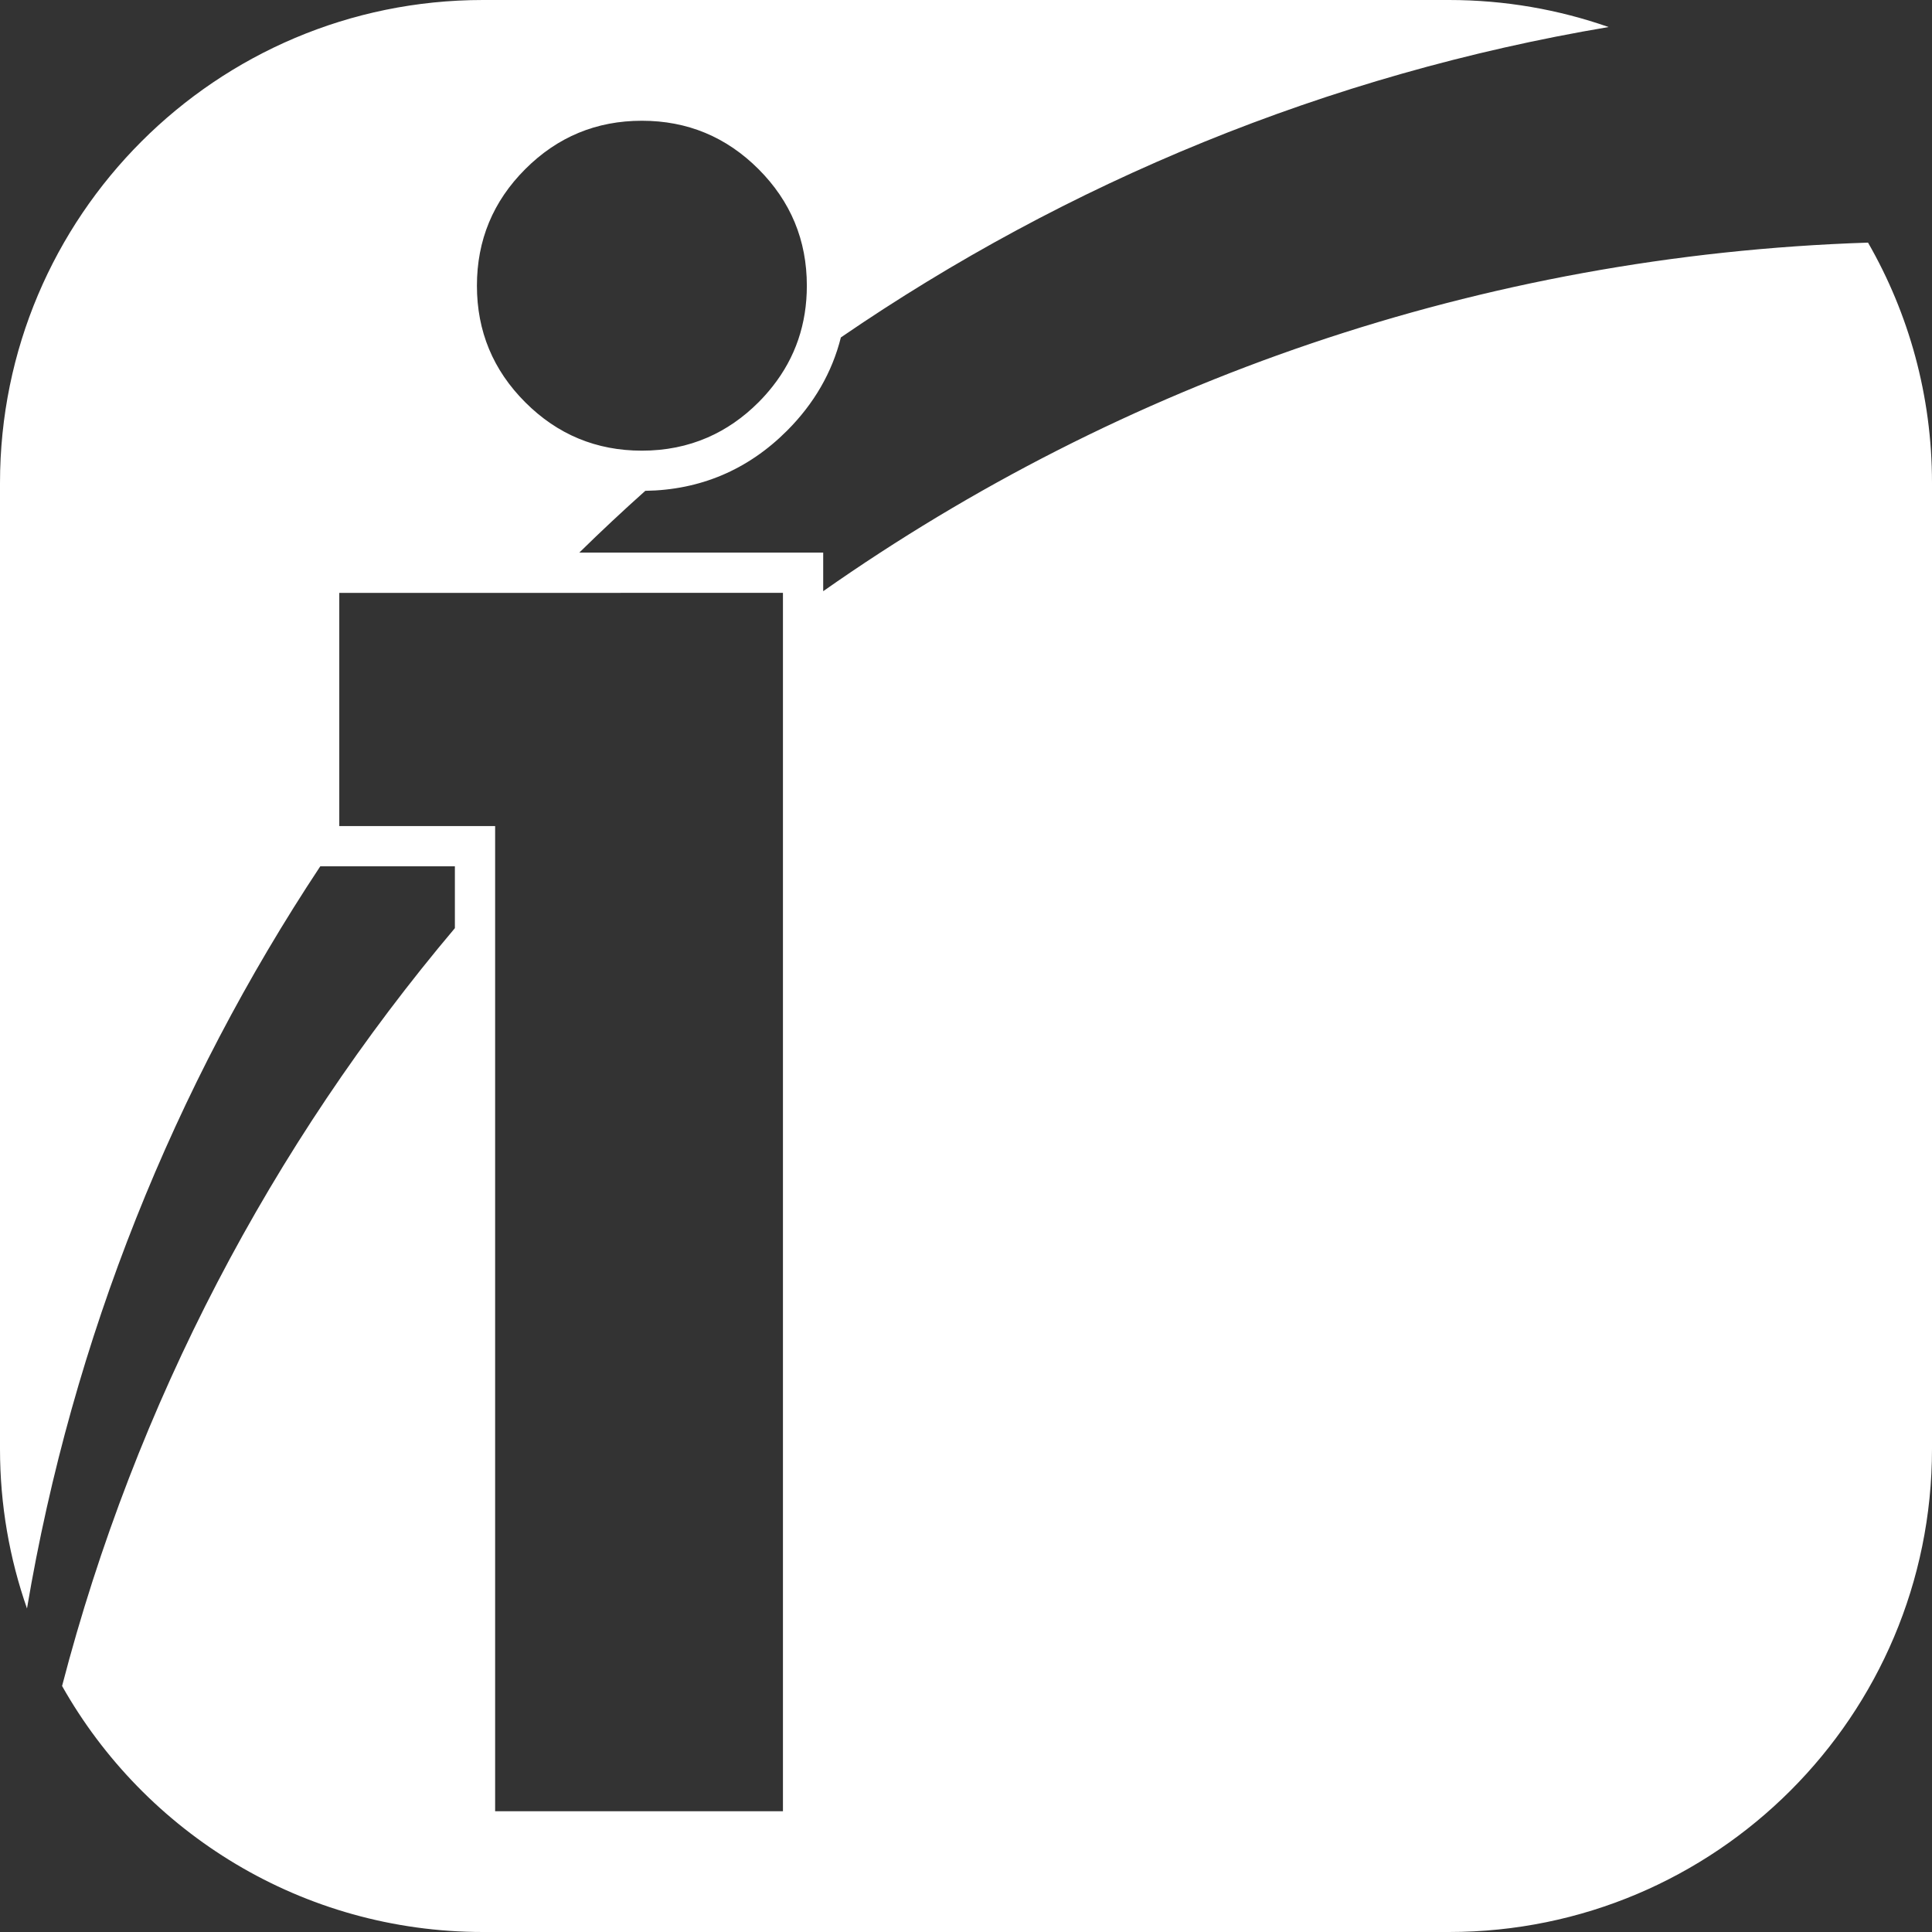 <?xml version="1.0" encoding="utf-8"?>
<!-- Generator: Adobe Illustrator 16.0.0, SVG Export Plug-In . SVG Version: 6.00 Build 0)  -->
<!DOCTYPE svg PUBLIC "-//W3C//DTD SVG 1.1//EN" "http://www.w3.org/Graphics/SVG/1.1/DTD/svg11.dtd">
<svg version="1.1" id="Layer_1" xmlns="http://www.w3.org/2000/svg" xmlns:xlink="http://www.w3.org/1999/xlink" x="0px" y="0px"
	 width="576px" height="576px" viewBox="0 0 576 576" enable-background="new 0 0 576 576" xml:space="preserve">
<rect x="0" y="0" width="576" height="576" fill="#333333" stroke="none"/>
<path fill="#FFFFFF" d="M144,0C64.471,0,0,64.472,0,144v288c0,16.663,2.84,32.66,8.046,47.547
	c13.606-80.69,43.989-155.682,87.438-221.264h5.666h34.466v18.436c-54.583,64.677-95.17,141.545-117.109,225.935
	C43.209,546.435,90.148,576,144,576h288c79.529,0,144-64.471,144-144V144c0-26.091-6.939-50.561-19.072-71.666
	c-115.708,3.767-222.79,41.642-311.503,103.923v-11.504h-12h-60.718c6.414-6.291,12.977-12.432,19.678-18.419
	c16.371-0.241,30.579-6.251,42.234-17.905c8.089-8.091,13.46-17.411,16.074-27.827C318.063,54.415,395.75,22.19,479.581,8.059
	C464.686,2.845,448.676,0,432,0H144z M233.425,176.754v8.159V540h-85.809V262.958v-16.674h-43.96h-2.505v-69.529h59.677H233.425z
	 M230.325,115.223c-1.281,1.622-2.668,3.199-4.19,4.721c-4.605,4.605-9.668,8.093-15.18,10.491
	c-5.994,2.607-12.52,3.923-19.588,3.923c-13.563,0-25.155-4.801-34.763-14.414c-9.613-9.608-14.415-21.198-14.415-34.765
	s4.802-25.151,14.415-34.765C166.212,40.807,177.804,36,191.367,36c13.567,0,25.153,4.807,34.768,14.415
	c9.606,9.613,14.414,21.198,14.414,34.765C240.549,96.597,237.13,106.608,230.325,115.223z"/>
</svg>
